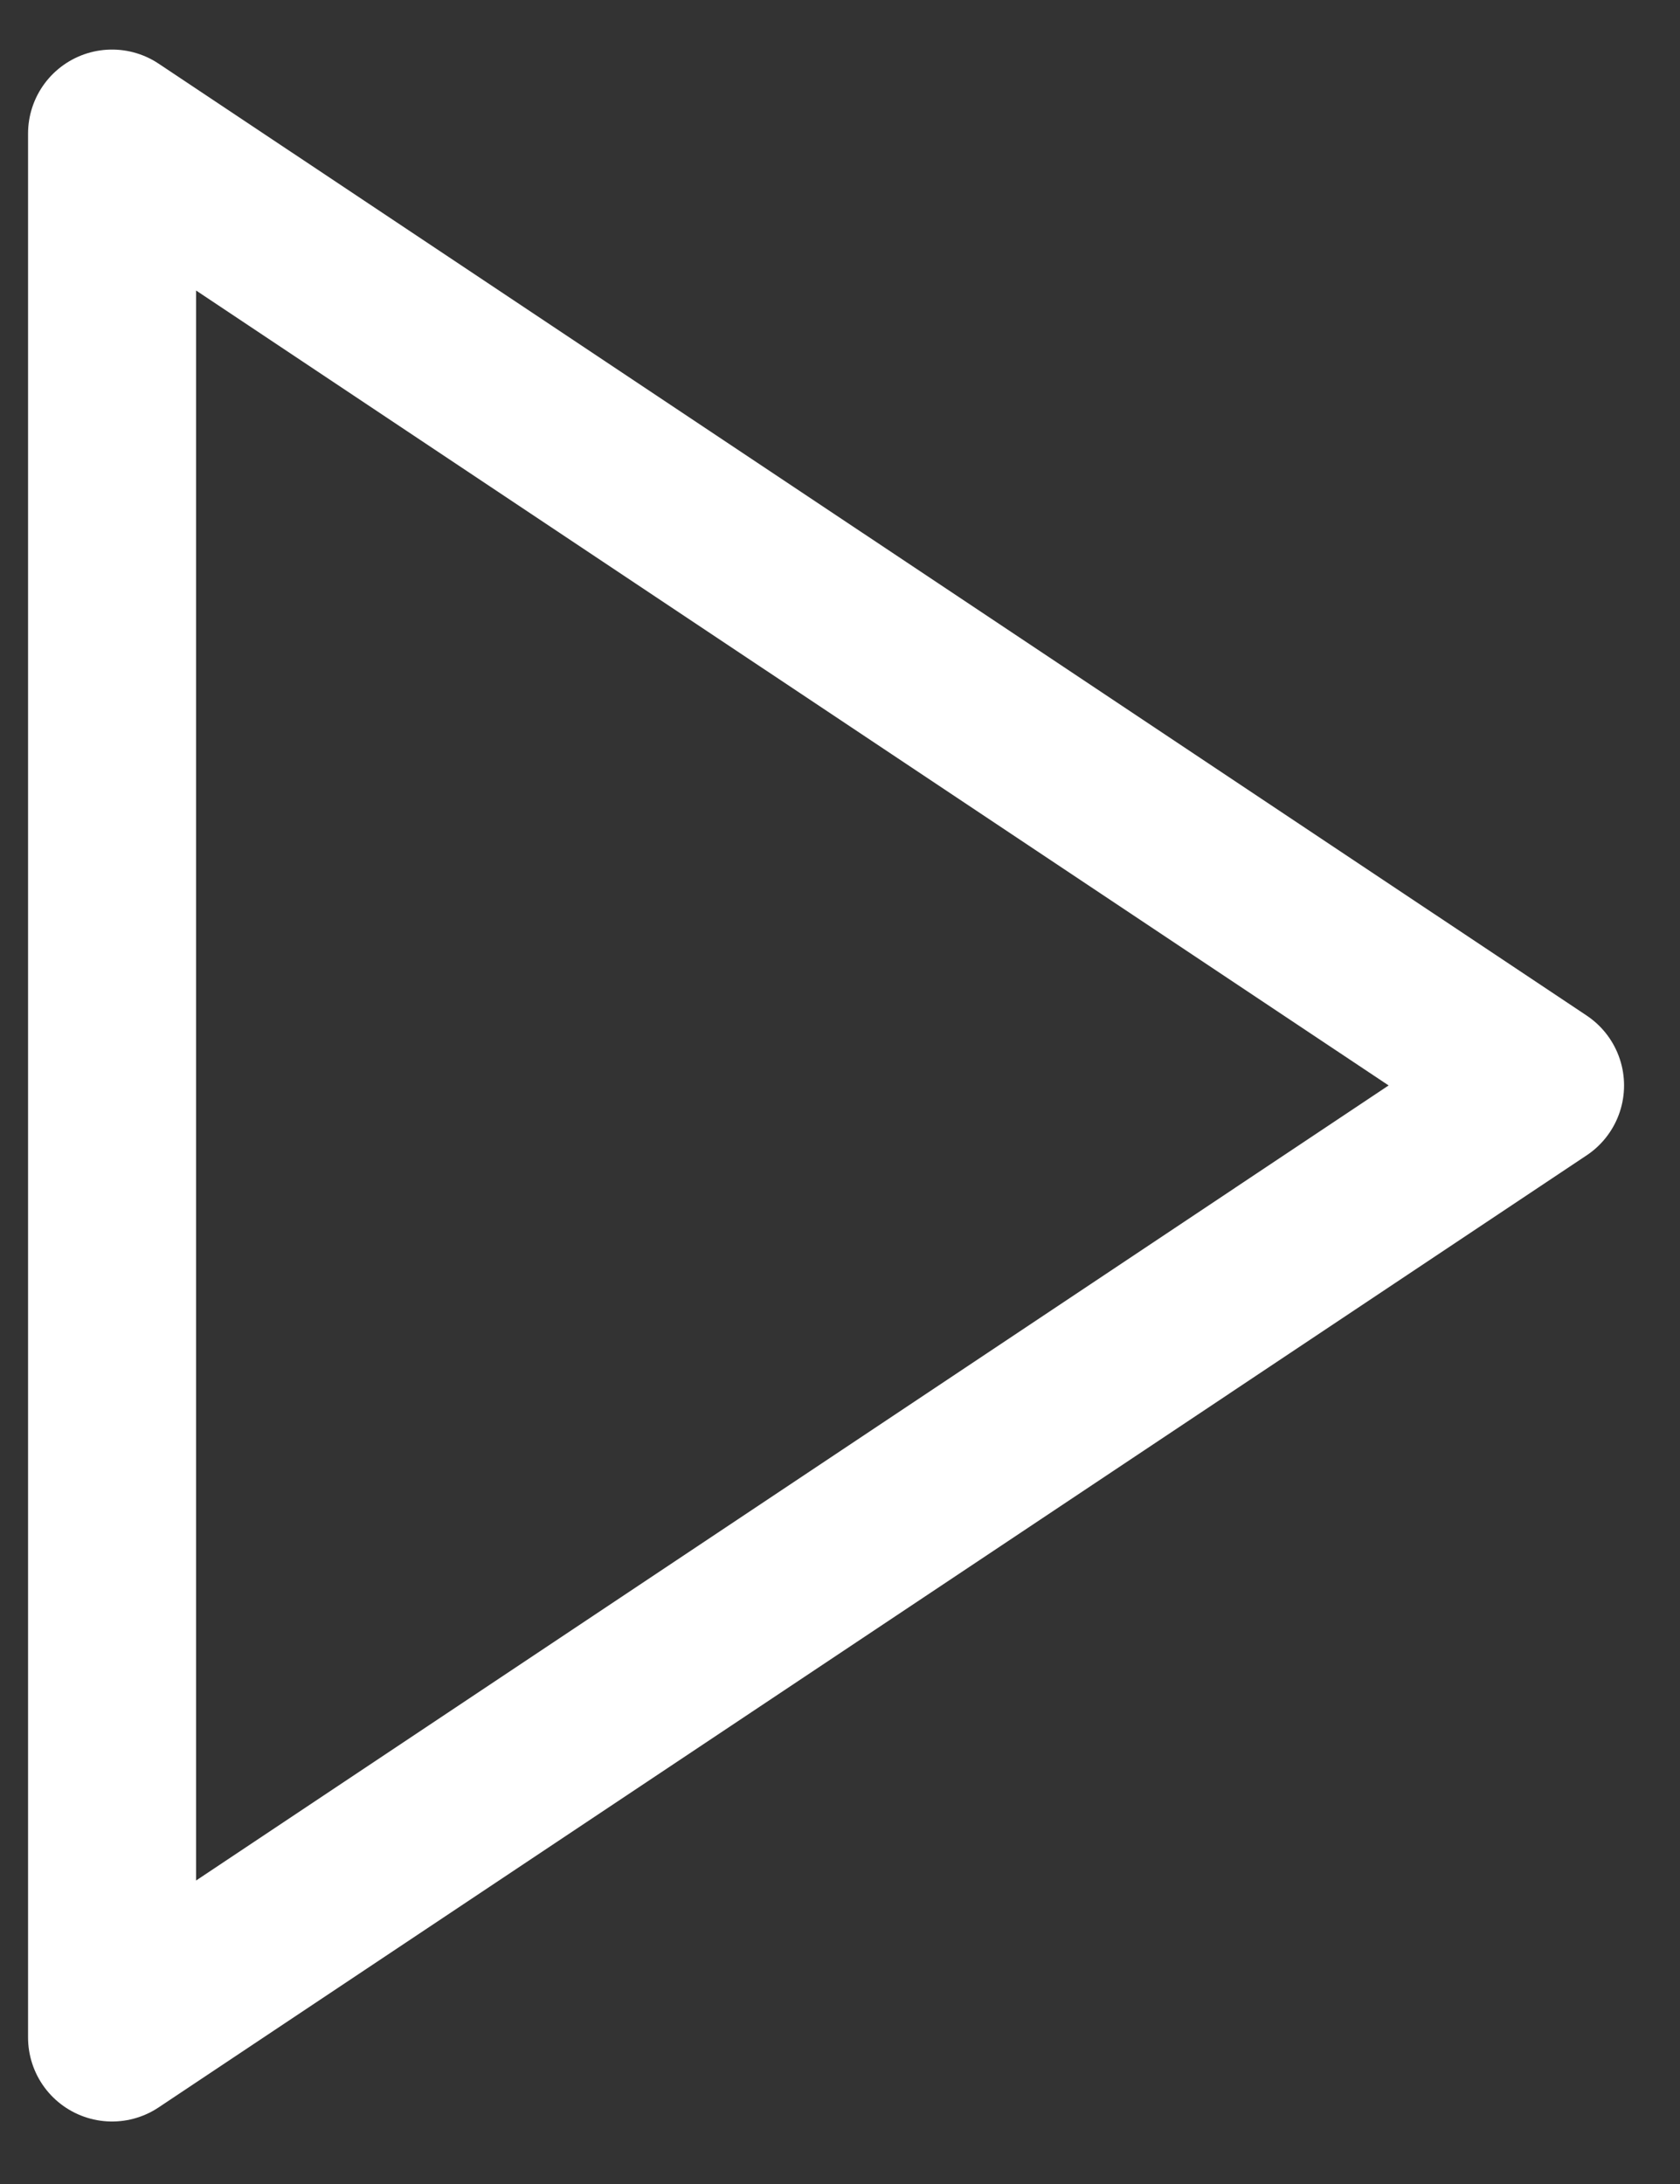 <svg width="10" height="13" viewBox="0 0 10 13" fill="none" xmlns="http://www.w3.org/2000/svg">
<rect x="0" y="0" width="10" height="13" fill="#333333" stroke="none"/>
<path d="M0.667 0.795L9.167 6.461L0.667 12.128V0.795Z" stroke="white" stroke-linecap="round" stroke-linejoin="round"/>
</svg>
